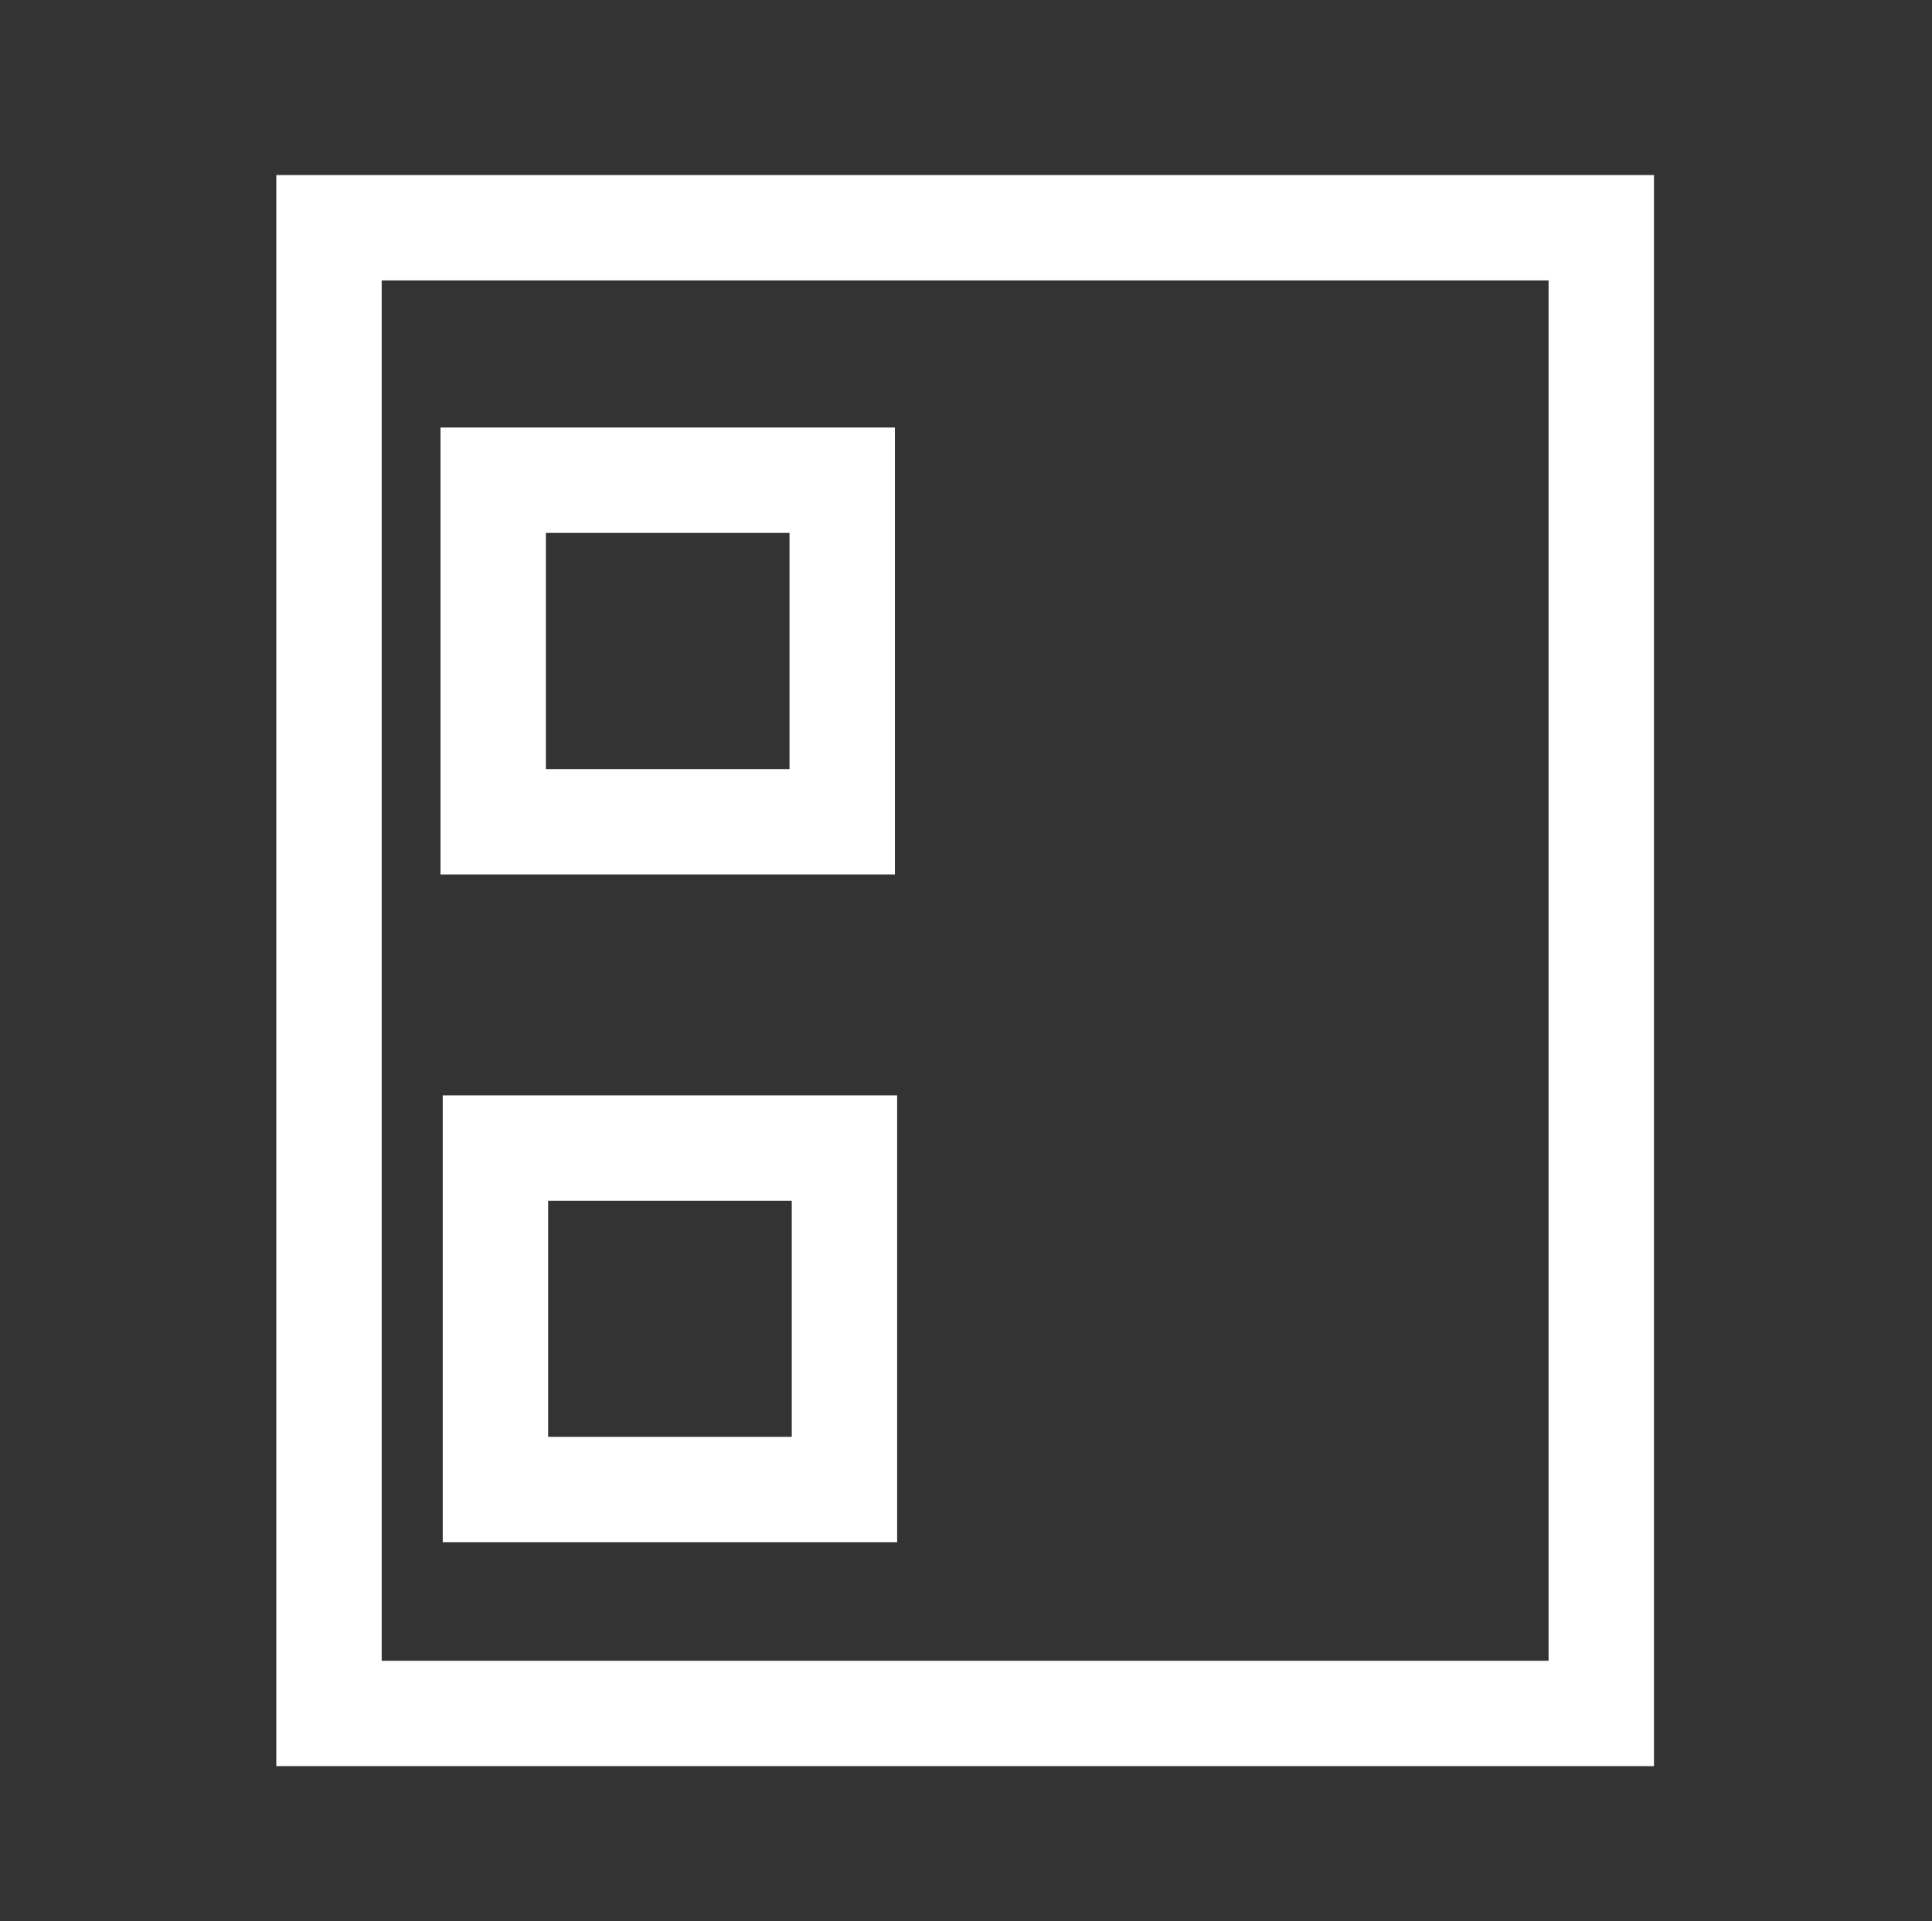 <?xml version="1.0" encoding="UTF-8" standalone="no"?>
<svg
   xmlns:osb="http://www.openswatchbook.org/uri/2009/osb"
   xmlns:dc="http://purl.org/dc/elements/1.1/"
   xmlns:cc="http://creativecommons.org/ns#"
   xmlns:rdf="http://www.w3.org/1999/02/22-rdf-syntax-ns#"
   xmlns:svg="http://www.w3.org/2000/svg"
   xmlns="http://www.w3.org/2000/svg"
   xmlns:sodipodi="http://sodipodi.sourceforge.net/DTD/sodipodi-0.dtd"
   xmlns:inkscape="http://www.inkscape.org/namespaces/inkscape"
   enable-background="new 0 0 55 54.696"
   height="54.696px"
   version="1.1"
   viewBox="0 0 55 54.696"
   width="55px"
   x="0px"
   xml:space="preserve"
   y="0px"
   id="svg2"
   inkscape:version="0.48.1 r9760"
   sodipodi:docname="select-all.svg"><rect x="0" y="0" width="55" height="54.696" fill="#333333" stroke="none"/><defs
     id="defs11"><linearGradient
       id="linearGradient5208"
       osb:paint="solid"><stop
         style="stop-color:#000000;stop-opacity:1;"
         offset="0"
         id="stop5210" /></linearGradient><linearGradient
       id="linearGradient3758"
       osb:paint="solid"><stop
         style="stop-color:#000000;stop-opacity:1;"
         offset="0"
         id="stop3760" /></linearGradient></defs><sodipodi:namedview
     pagecolor="#ffffff"
     bordercolor="#666666"
     borderopacity="1"
     objecttolerance="10"
     gridtolerance="10"
     guidetolerance="10"
     inkscape:pageopacity="0"
     inkscape:pageshadow="2"
     inkscape:window-width="1366"
     inkscape:window-height="693"
     id="namedview9"
     showgrid="false"
     inkscape:zoom="5.4300132"
     inkscape:cx="-2.978747"
     inkscape:cy="27.348"
     inkscape:window-x="0"
     inkscape:window-y="25"
     inkscape:window-maximized="1"
     inkscape:current-layer="svg2" /><rect
     style="fill:none;stroke:#ffffff;stroke-width:3.0;stroke-opacity:1;stroke-miterlimit:4;stroke-dasharray:none"
     id="rect5214"
     width="36.219"
     height="42.299"
     x="9.366"
     y="6.484" /><rect
     style="fill:none;stroke:#ffffff;stroke-width:3.0;stroke-opacity:1;stroke-miterlimit:4;stroke-dasharray:none"
     id="rect5216"
     width="9.936"
     height="9.724"
     x="14.04"
     y="13.672" /><rect
     style="fill:none;stroke:#ffffff;stroke-width:3.0;stroke-opacity:1;stroke-miterlimit:4;stroke-dasharray:none"
     id="rect5216-4"
     width="9.936"
     height="9.724"
     x="14.104"
     y="32.685" /></svg>
